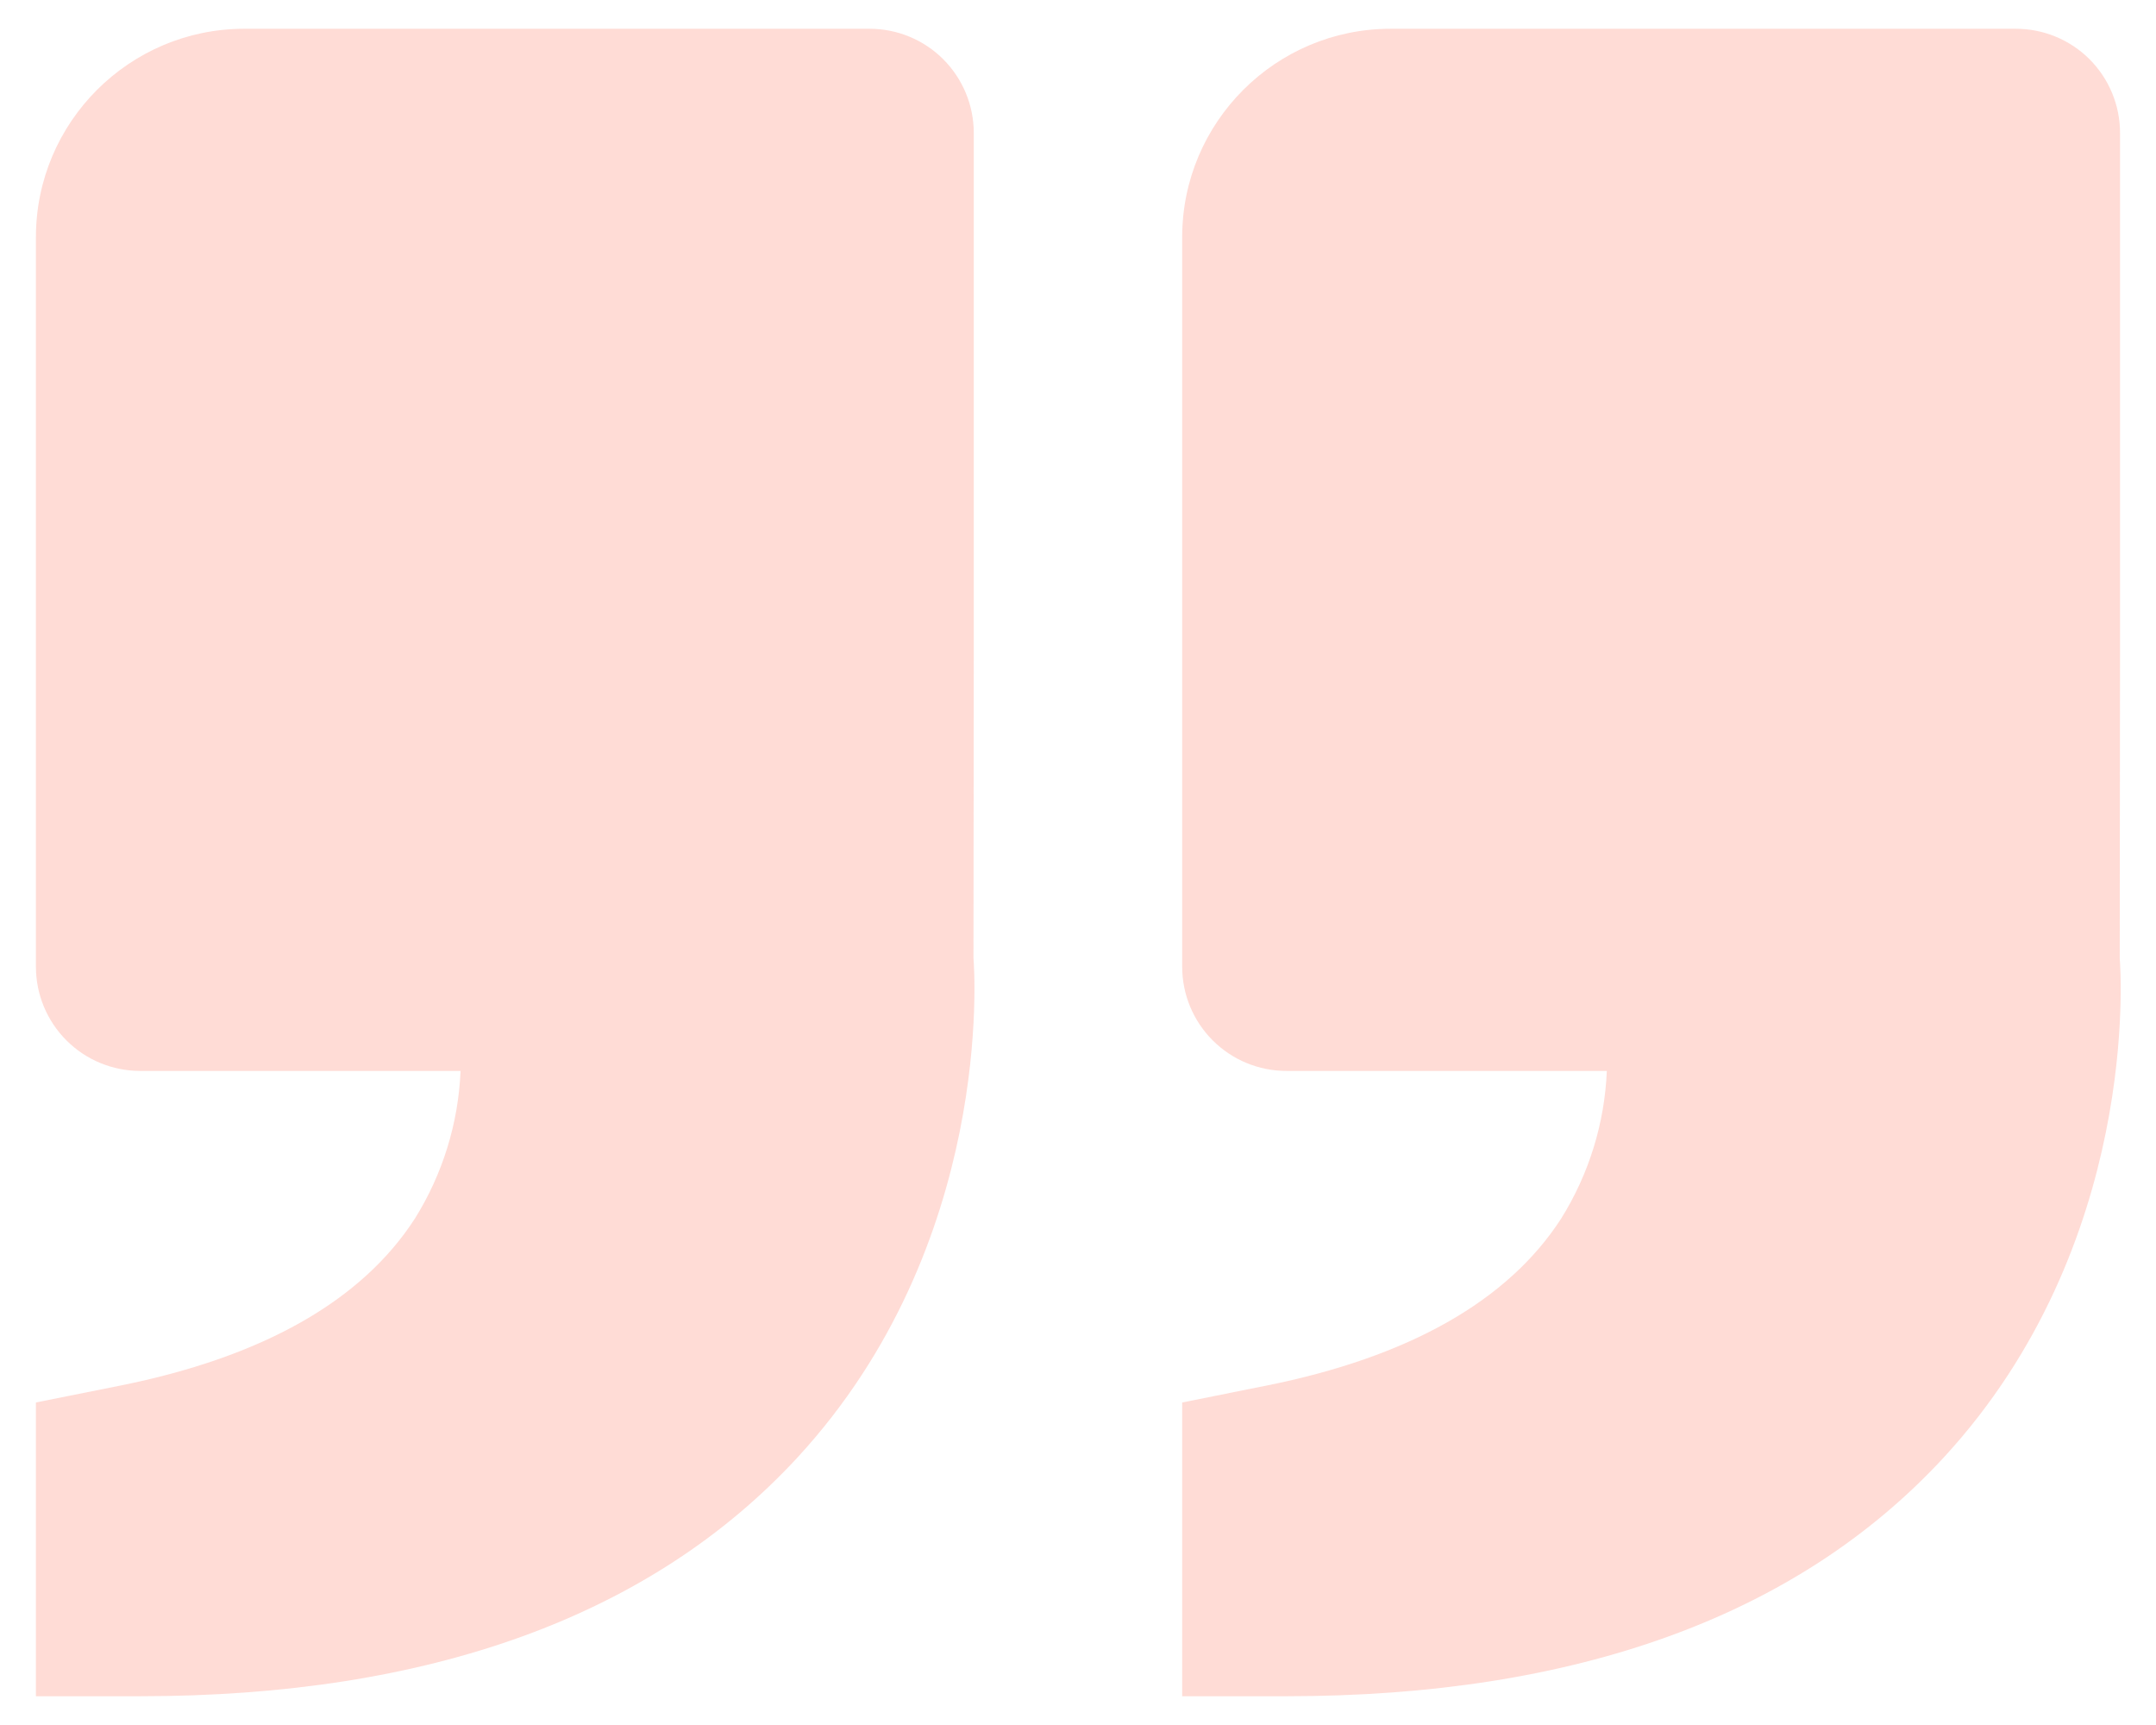 <svg width="50" height="40" viewBox="0 0 50 40" fill="none" xmlns="http://www.w3.org/2000/svg">
<path d="M45.08 33.794C41.689 37.47 36.559 39.333 29.833 39.333L27.416 39.333L27.416 32.521L29.359 32.132C32.67 31.469 34.973 30.167 36.206 28.255C36.849 27.225 37.214 26.046 37.264 24.833L29.833 24.833C29.192 24.833 28.578 24.579 28.124 24.125C27.671 23.672 27.416 23.058 27.416 22.417L27.416 5.5C27.416 2.834 29.584 0.667 32.25 0.667L46.75 0.667C47.391 0.667 48.005 0.921 48.459 1.374C48.912 1.828 49.166 2.442 49.166 3.083L49.166 15.167L49.159 22.221C49.181 22.489 49.64 28.845 45.08 33.794ZM5.666 0.667L20.166 0.667C20.807 0.667 21.422 0.921 21.875 1.374C22.328 1.828 22.583 2.442 22.583 3.083L22.583 15.167L22.576 22.221C22.598 22.489 23.057 28.845 18.497 33.794C15.106 37.47 9.975 39.333 3.25 39.333L0.833 39.333L0.833 32.521L2.776 32.132C6.087 31.469 8.39 30.167 9.623 28.255C10.266 27.225 10.63 26.046 10.681 24.833L3.25 24.833C2.609 24.833 1.994 24.579 1.541 24.125C1.088 23.672 0.833 23.058 0.833 22.417L0.833 5.5C0.833 2.834 3.001 0.667 5.666 0.667Z" fill="#FE8B75" fill-opacity="0.3"/>
</svg>
